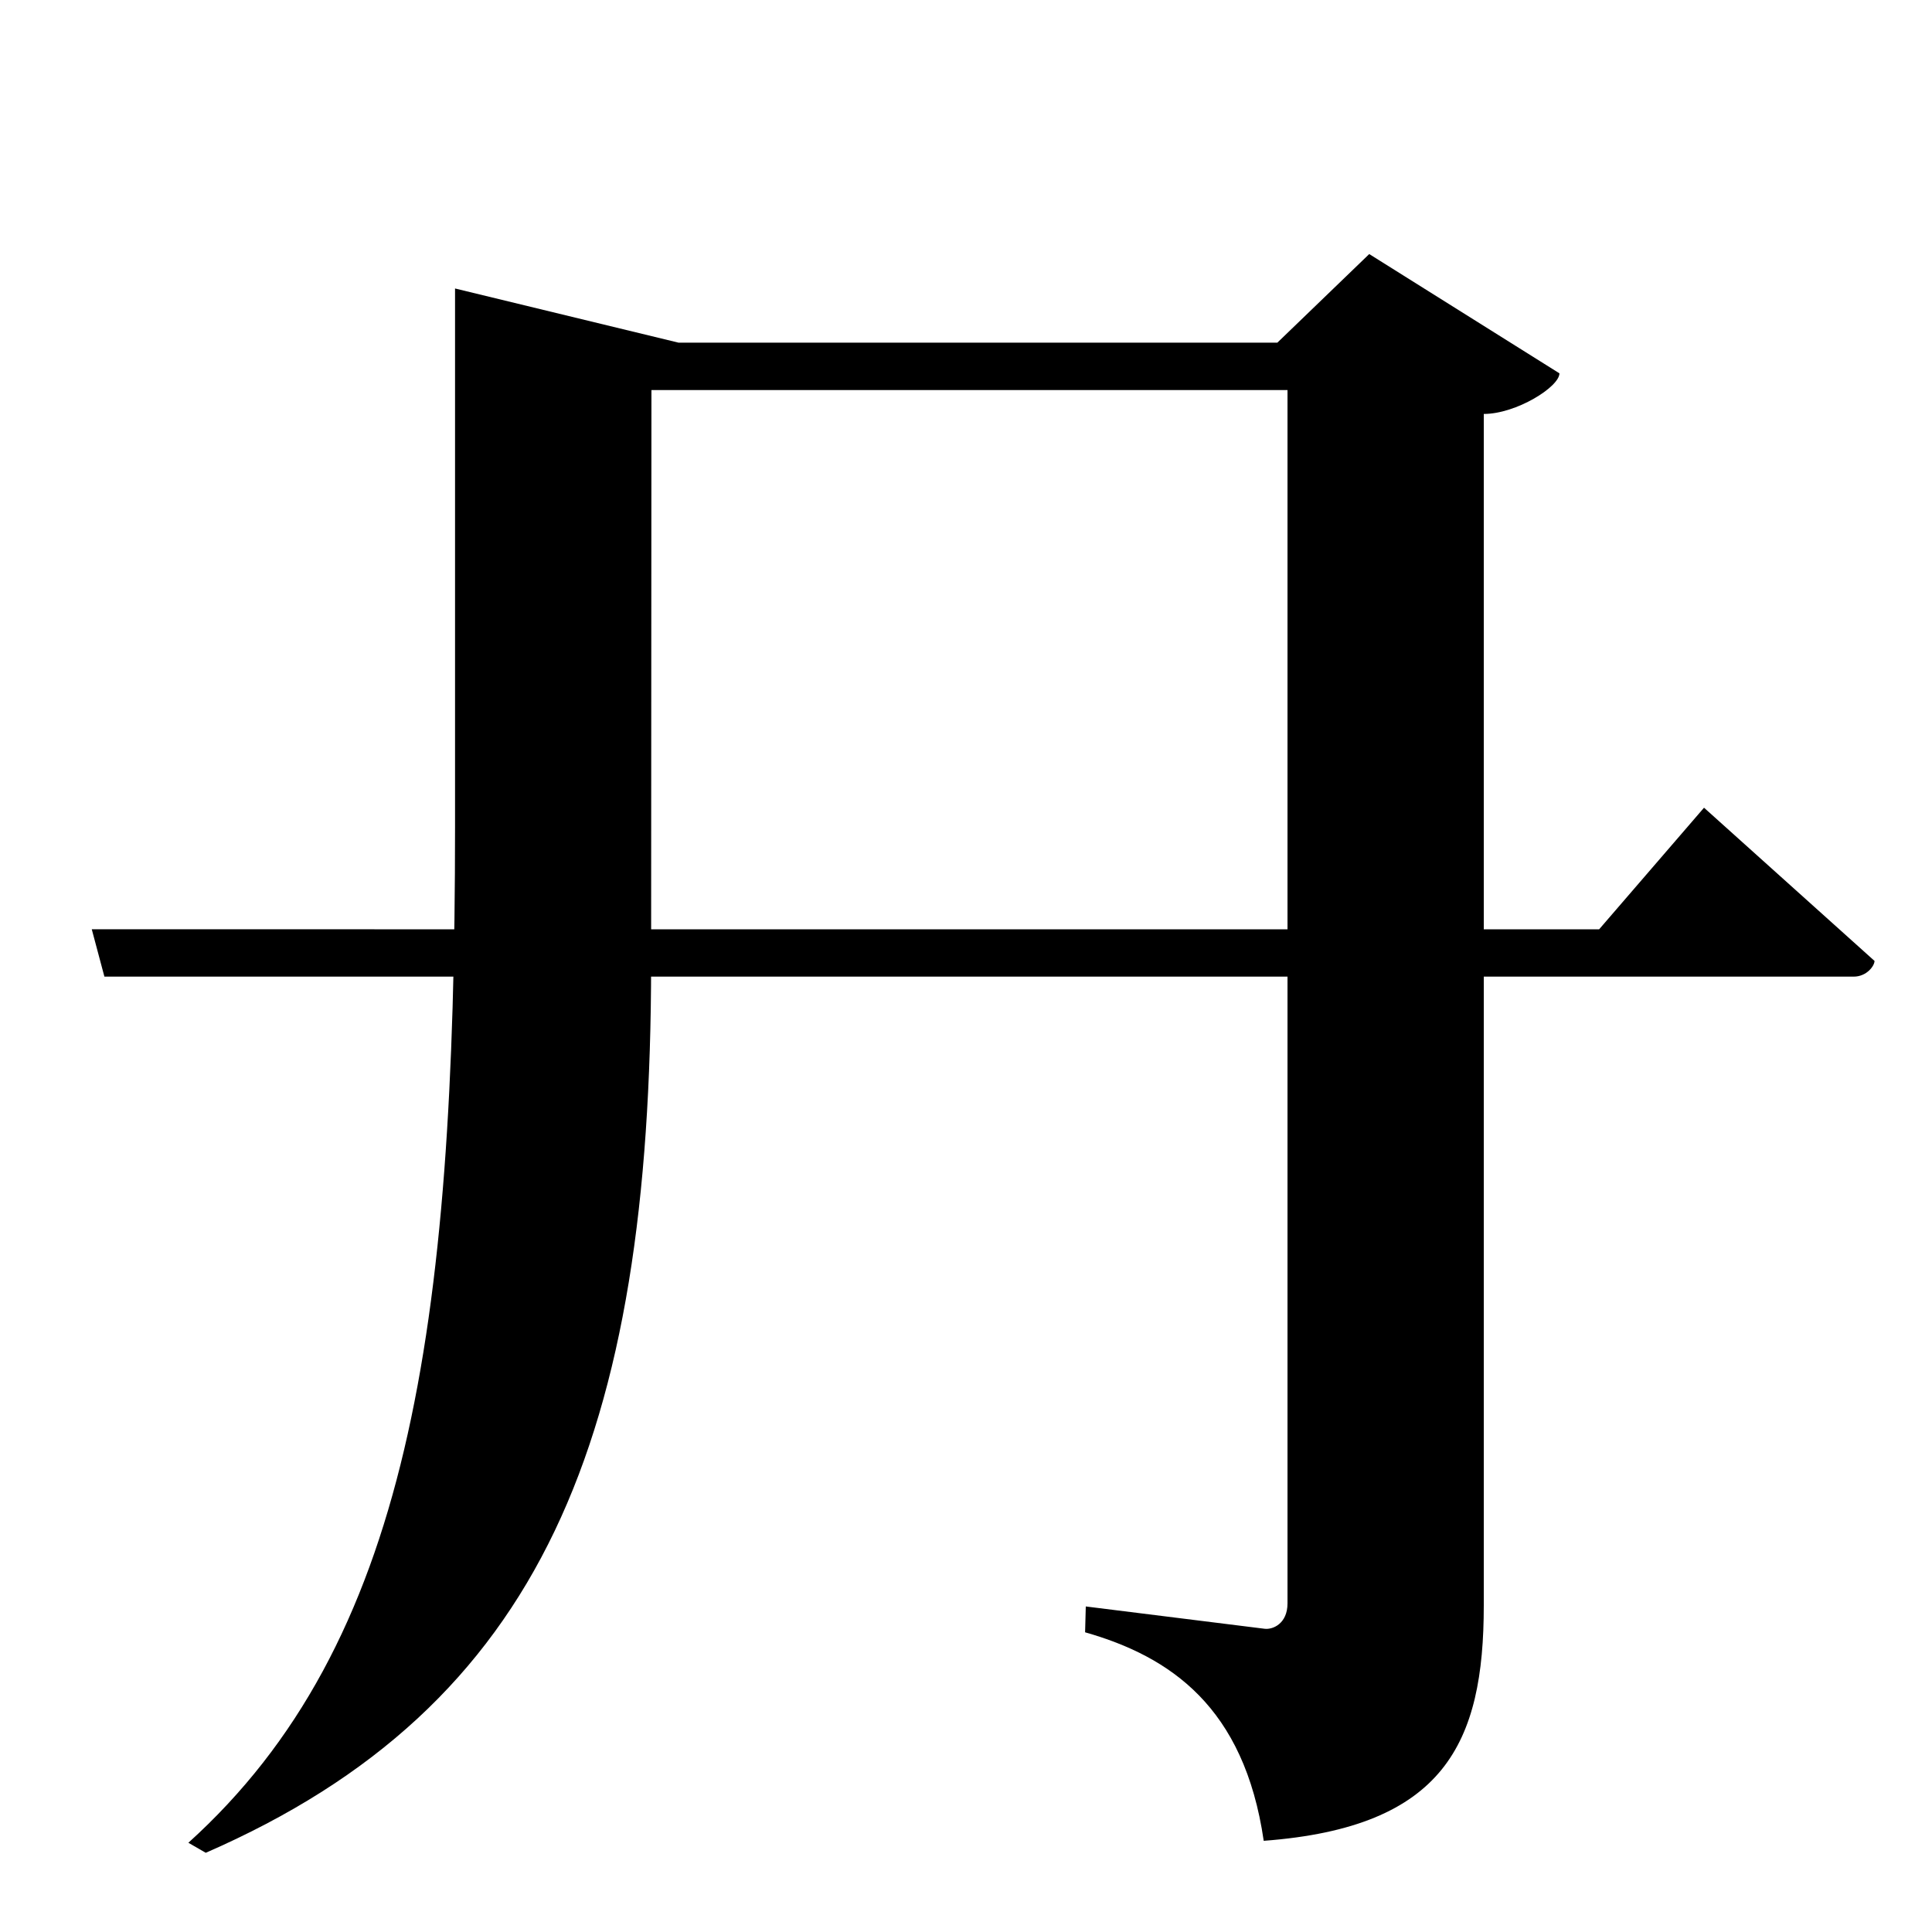 <?xml version="1.0" encoding="UTF-8" standalone="no"?>
<svg viewBox="0 0 2000 2000" version="1.1" xmlns="http://www.w3.org/2000/svg" xmlns:sodipodi="http://sodipodi.sourceforge.net/DTD/sodipodi-0.dtd">
	
      <path d="m 1417.423,263 -95.1,91.71 H 702.36 L 471.06,298.64 V 856 c 0,522.54 -48.509,846 -276.06,1051.62 L 213,1918 C 561.825,1766 673.771,1488 674.037,998 l 0.323,-594.2 h 658.463 v 1255.98 c 0,21.03 -15.196,27.372 -23.71,26.31 L 1124,1663 l -0.713,26.75 C 1211.487,1714.88 1288,1767 1308.2,1905.6 1495.7,1891.58 1536,1804 1536,1662 V 428.52 c 33.56,0 78.32,-28.04 78.32,-42.05 z" id="path2522" sodipodi:nodetypes="ccccsccsccsscccsccc"></path>
      <path sodipodi:nodetypes="ccscccc" d="m 95,961.99 13.08,49.01 h 1810.9 c 13.32,0 21.52,-11.08 21.52,-16.26 L 1764,836.14 1655.4,962.04 Z" id="path2525"></path>
    
</svg>

